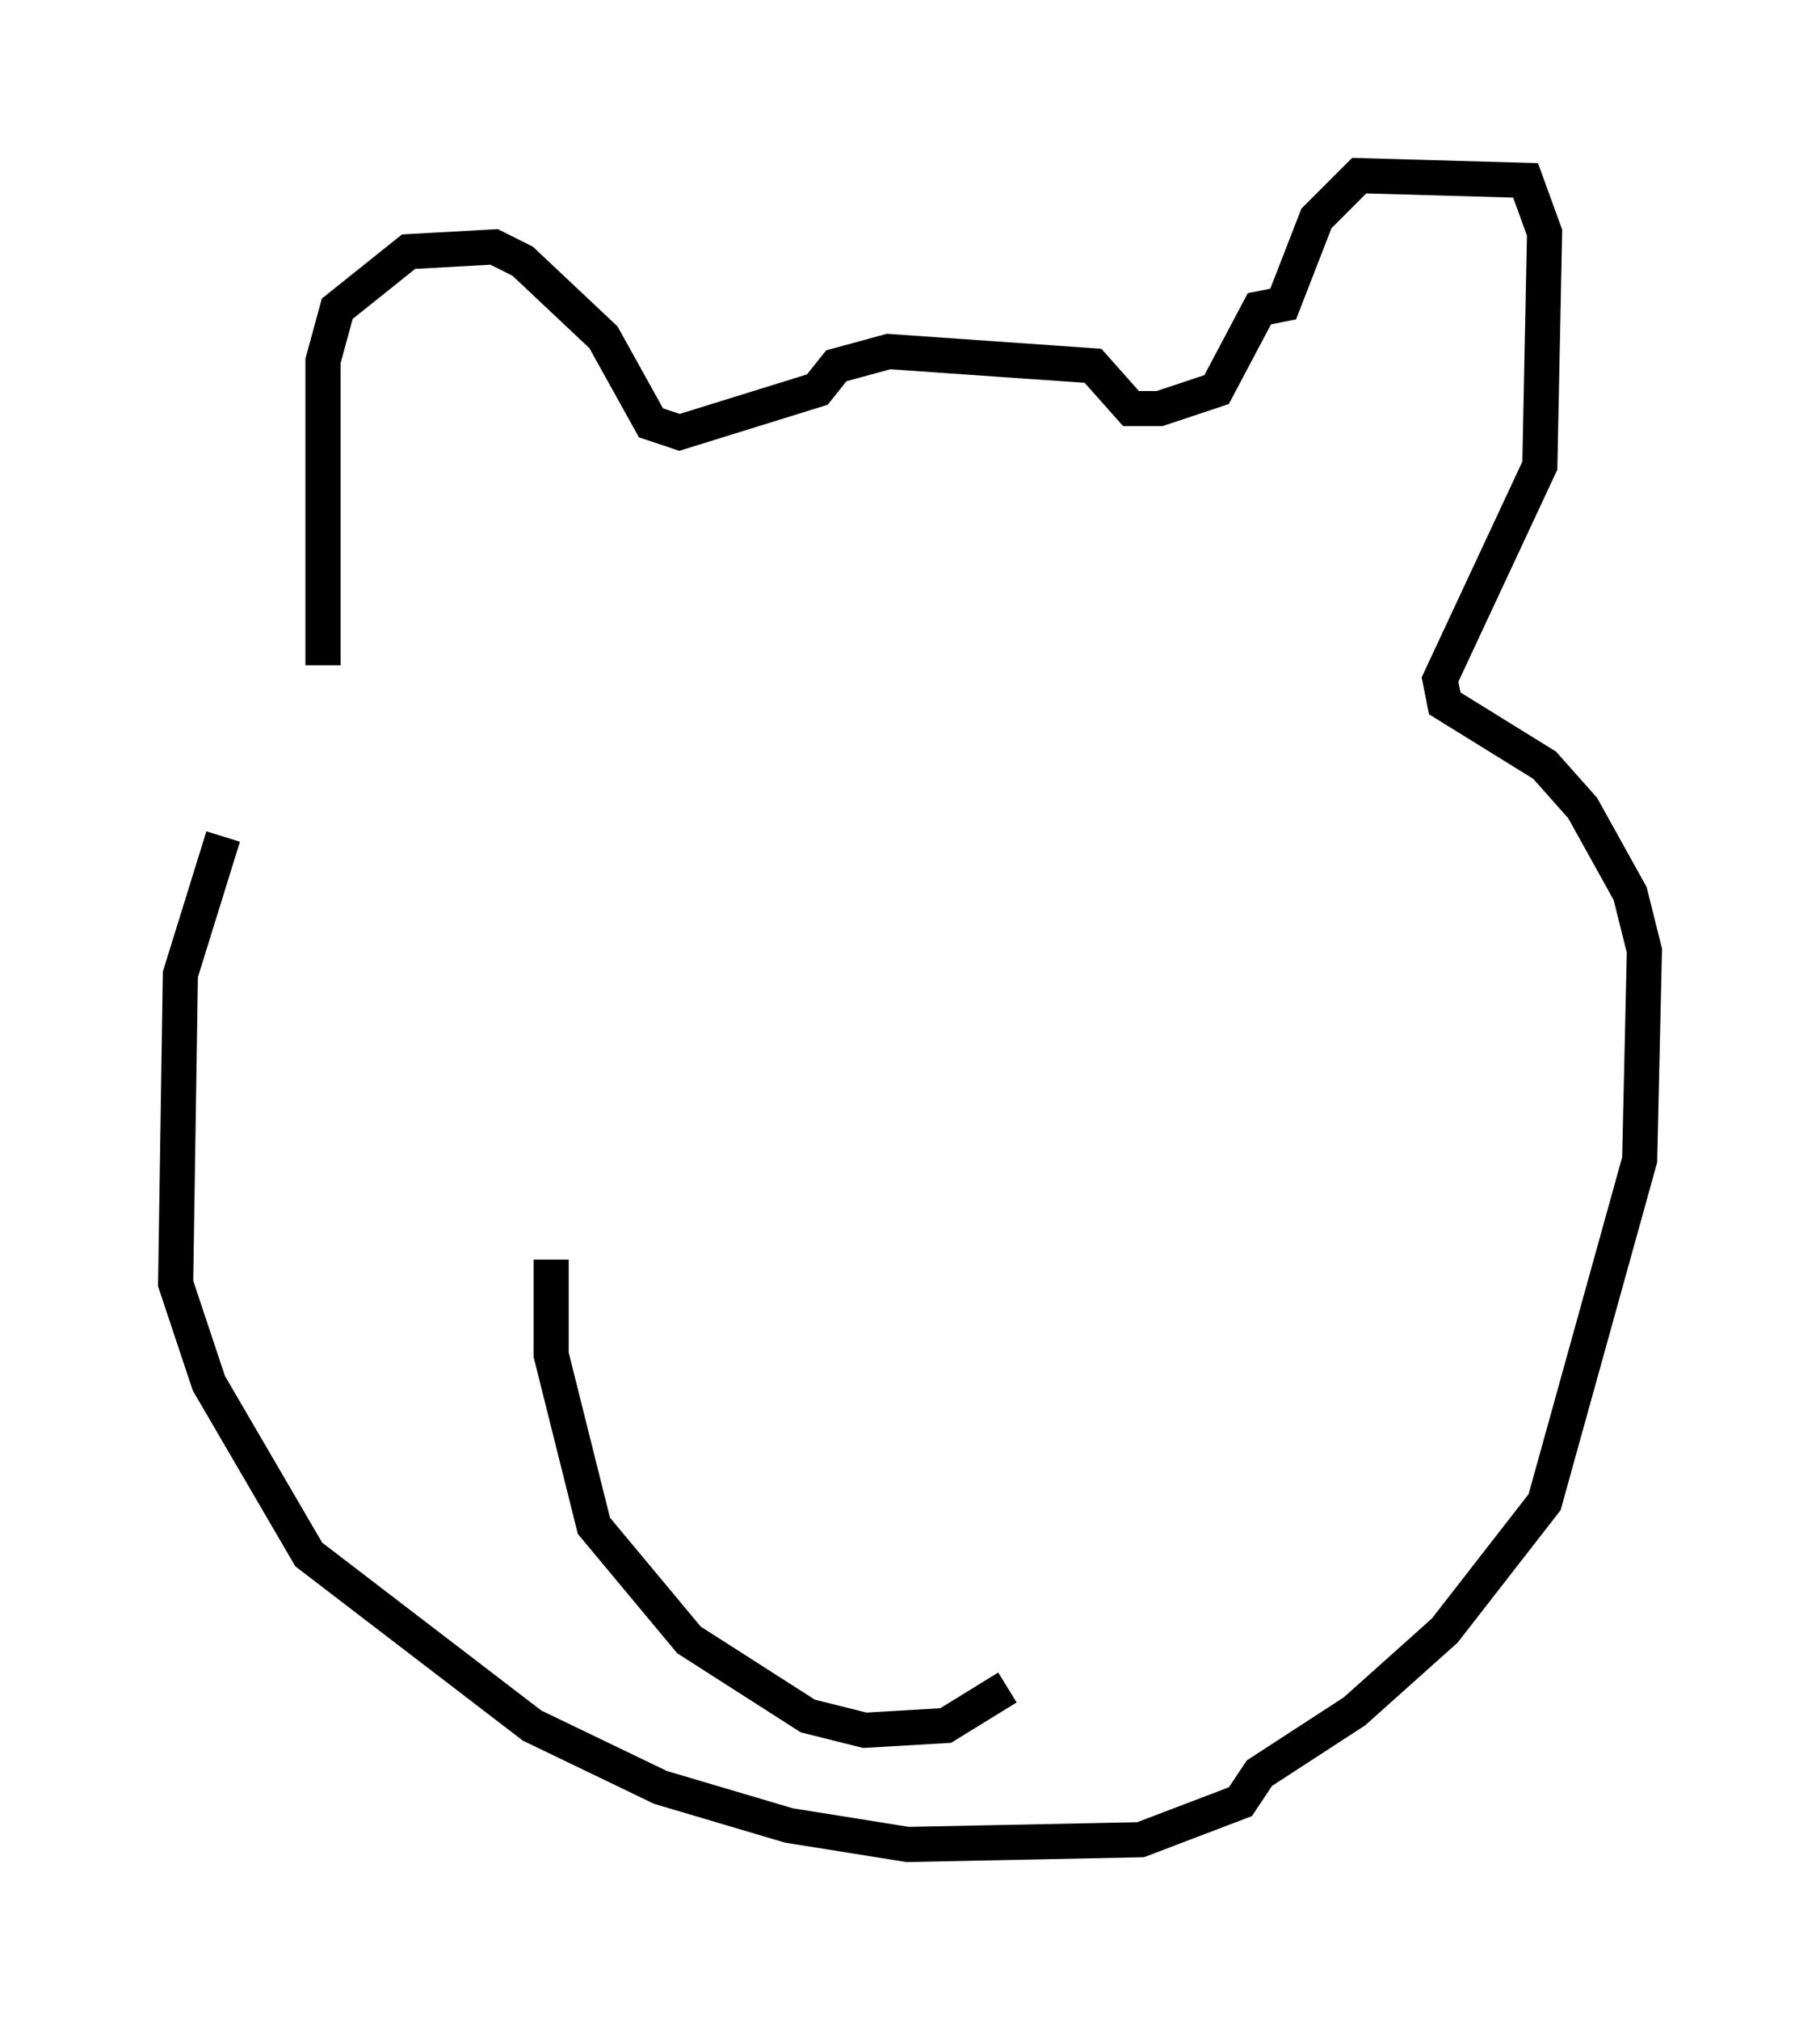 <?xml version="1.0" encoding="utf-8" ?>
<svg baseProfile="full" height="57.496" version="1.1" width="51.813" xmlns="http://www.w3.org/2000/svg" xmlns:ev="http://www.w3.org/2001/xml-events" xmlns:xlink="http://www.w3.org/1999/xlink"><defs /><rect fill="white" height="57.496" width="51.813" x="0" y="0" /><path d="M9.059, 19.208 m-2.706, 4.601 l-1.218, 3.924 -0.135, 8.796 l0.947, 2.842 2.842, 4.871 l6.36, 4.871 3.654, 1.759 l3.654, 1.083 3.383, 0.541 l6.631, -0.135 2.842, -1.083 l0.541, -0.812 2.706, -1.759 l2.571, -2.3 2.842, -3.654 l2.706, -9.743 0.135, -5.954 l-0.406, -1.624 -1.353, -2.436 l-1.083, -1.218 -2.842, -1.759 l-0.135, -0.677 2.842, -6.089 l0.135, -6.631 -0.541, -1.488 l-4.736, -0.135 -1.218, 1.218 l-0.947, 2.436 -0.677, 0.135 l-1.218, 2.3 -1.624, 0.541 l-0.812, 0.0 -1.083, -1.218 l-5.819, -0.406 -1.488, 0.406 l-0.541, 0.677 -3.924, 1.218 l-0.812, -0.271 -1.353, -2.436 l-2.3, -2.165 -0.812, -0.406 l-2.436, 0.135 -2.03, 1.624 l-0.406, 1.488 0.0, 8.66 m6.495, 16.915 l0.0, 2.706 1.218, 4.871 l2.706, 3.248 3.383, 2.165 l1.624, 0.406 2.3, -0.135 l1.759, -1.083 " fill="none" stroke="black" stroke-width="1" /></svg>
